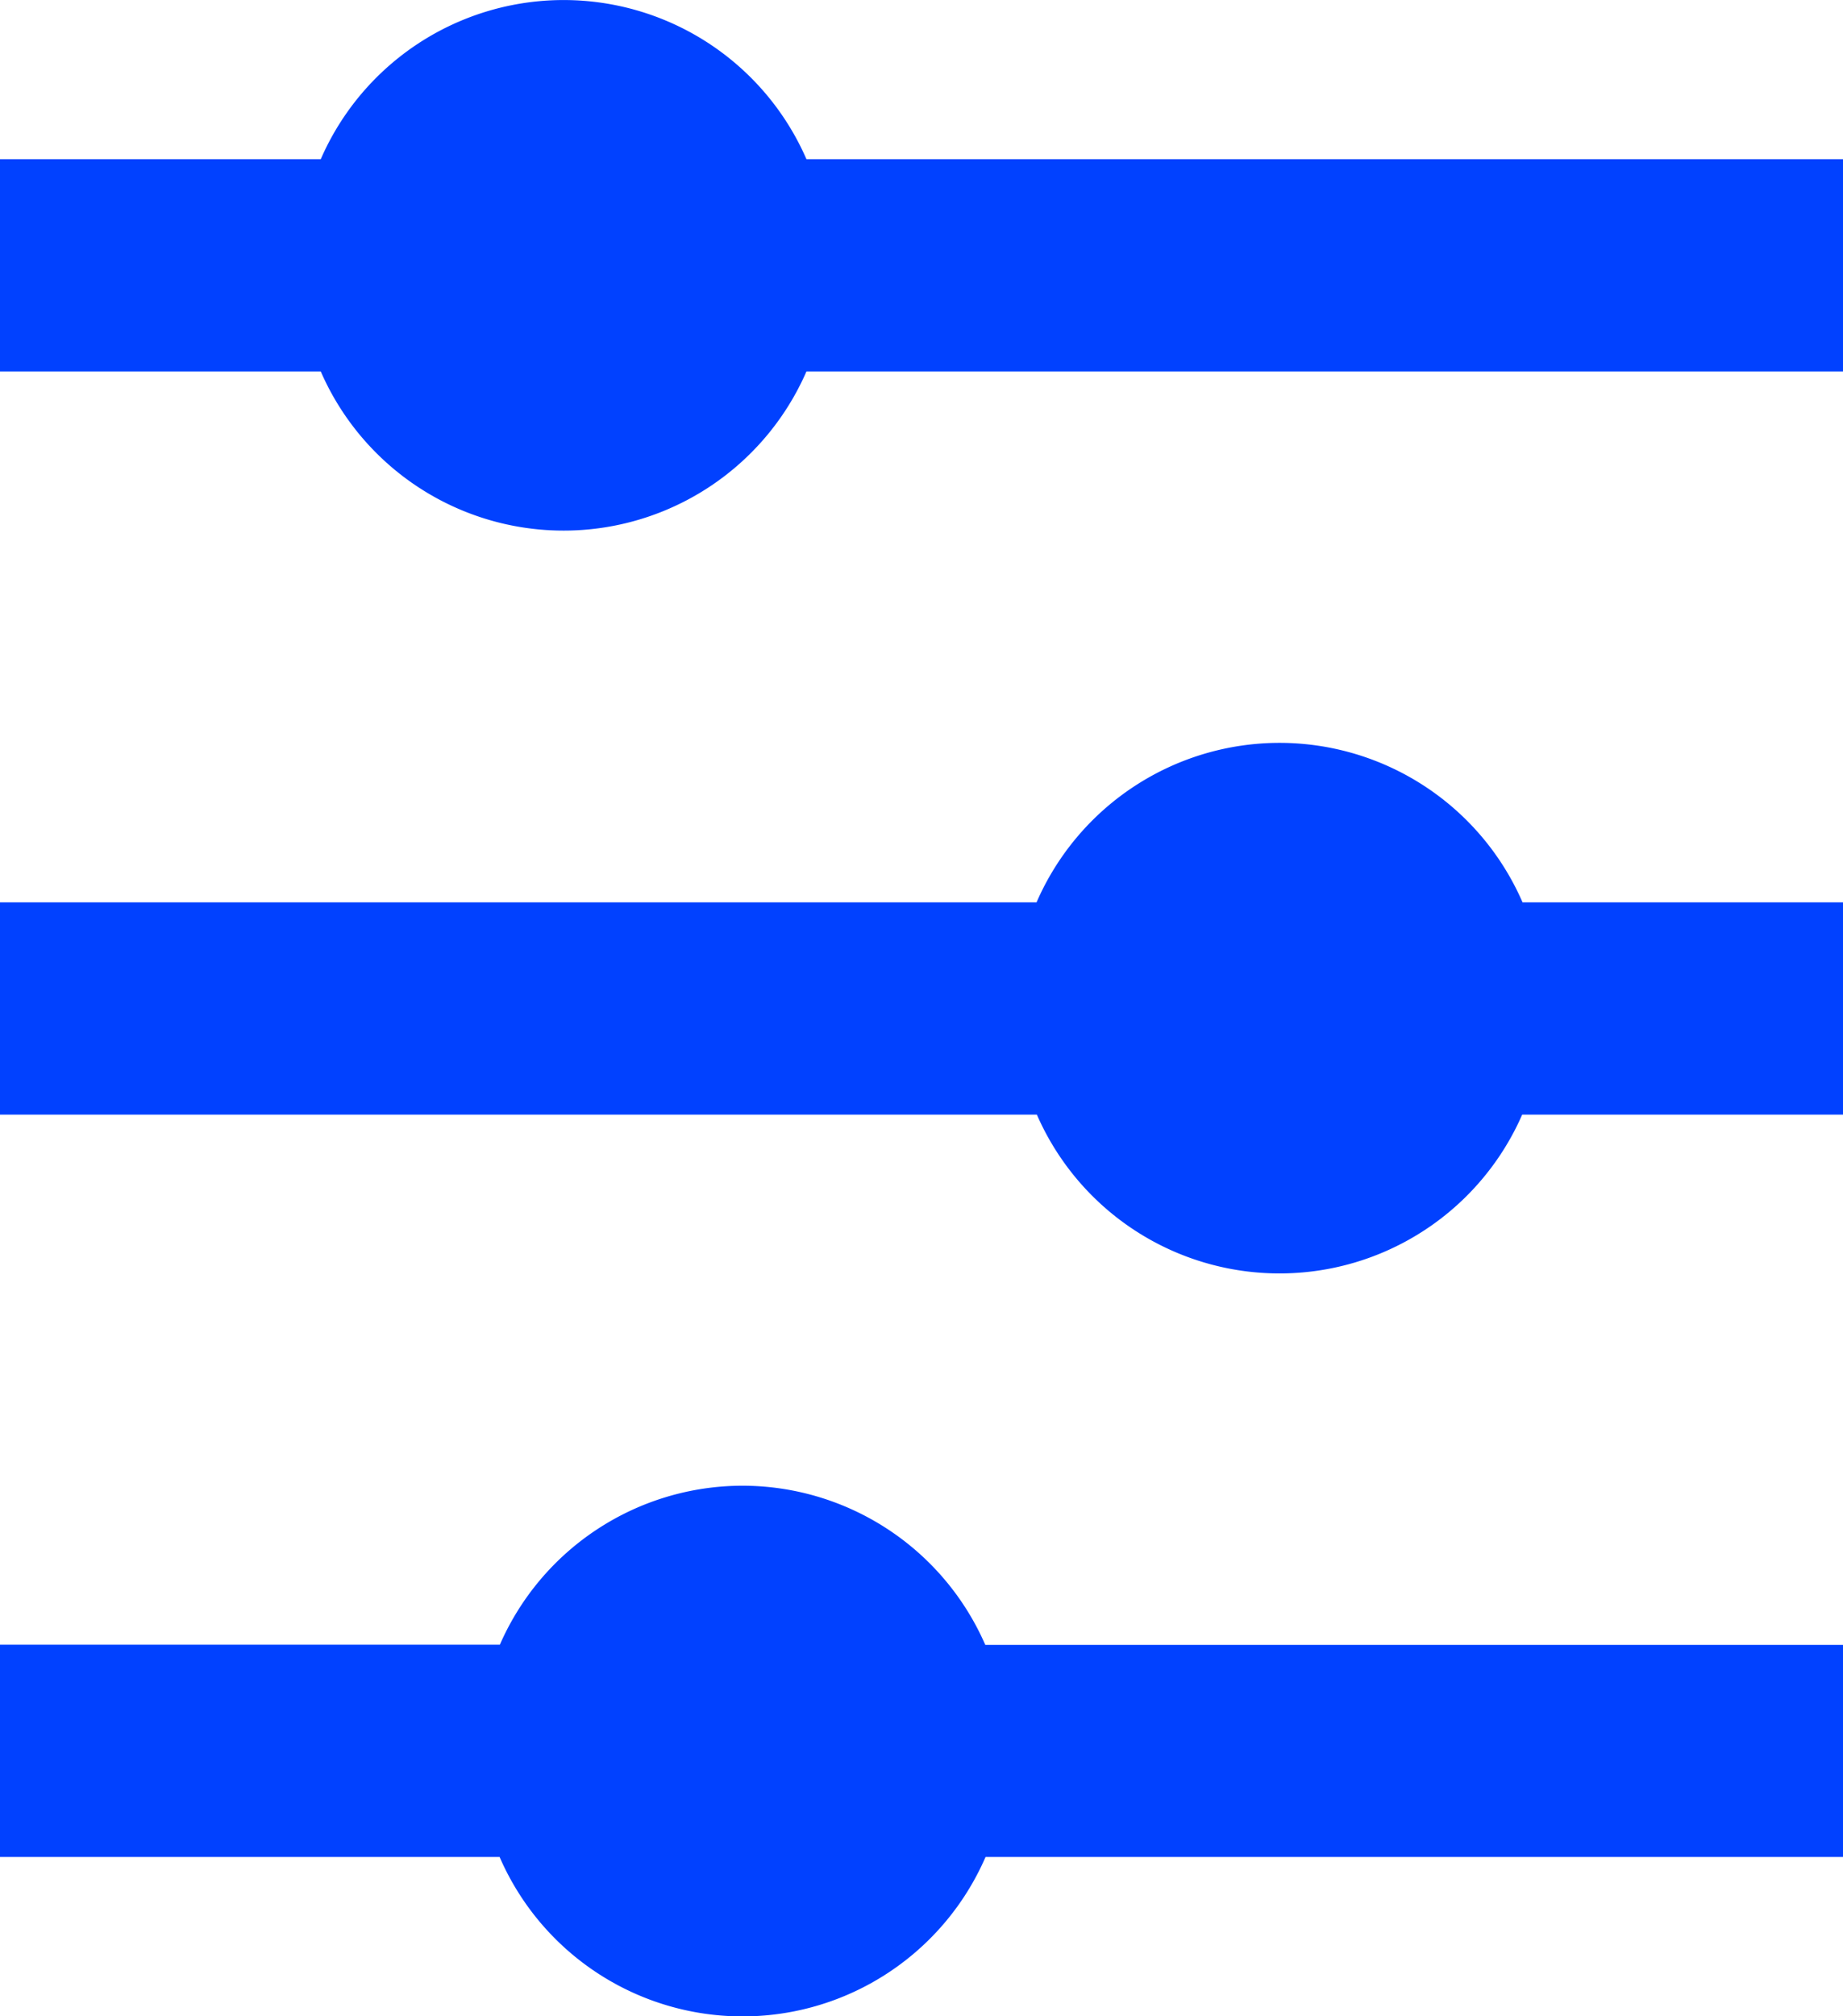 <?xml version="1.0" encoding="utf-8"?><svg xmlns="http://www.w3.org/2000/svg" width="36.675" height="40.114" viewBox="0 0 36.675 40.114">
  <g id="Group_100" data-name="Group 100" transform="translate(-92.137 -120.645)">
    <path id="Path_165" data-name="Path 165" d="M108.185,123.812a5.271,5.271,0,0,0-9.665,0H92.137v4.223H98.52a5.271,5.271,0,0,0,9.665,0h20.627v-4.223Z" fill="#0141ff"/>
    <path id="Path_166" data-name="Path 166" d="M117.6,169.039a5.276,5.276,0,0,0-4.836,3.173H92.137v4.223H112.77a5.27,5.27,0,0,0,9.658,0h6.384v-4.223h-6.377A5.275,5.275,0,0,0,117.6,169.039Z" transform="translate(0 -33.615)" fill="#0141ff"/>
    <path id="Path_167" data-name="Path 167" d="M106.914,217.433a5.275,5.275,0,0,0-4.83,3.163H92.137v4.223h9.942a5.271,5.271,0,0,0,9.67,0h17.063V220.6H111.744A5.275,5.275,0,0,0,106.914,217.433Z" transform="translate(0 -67.23)" fill="#0141ff"/>
  </g>
</svg>
